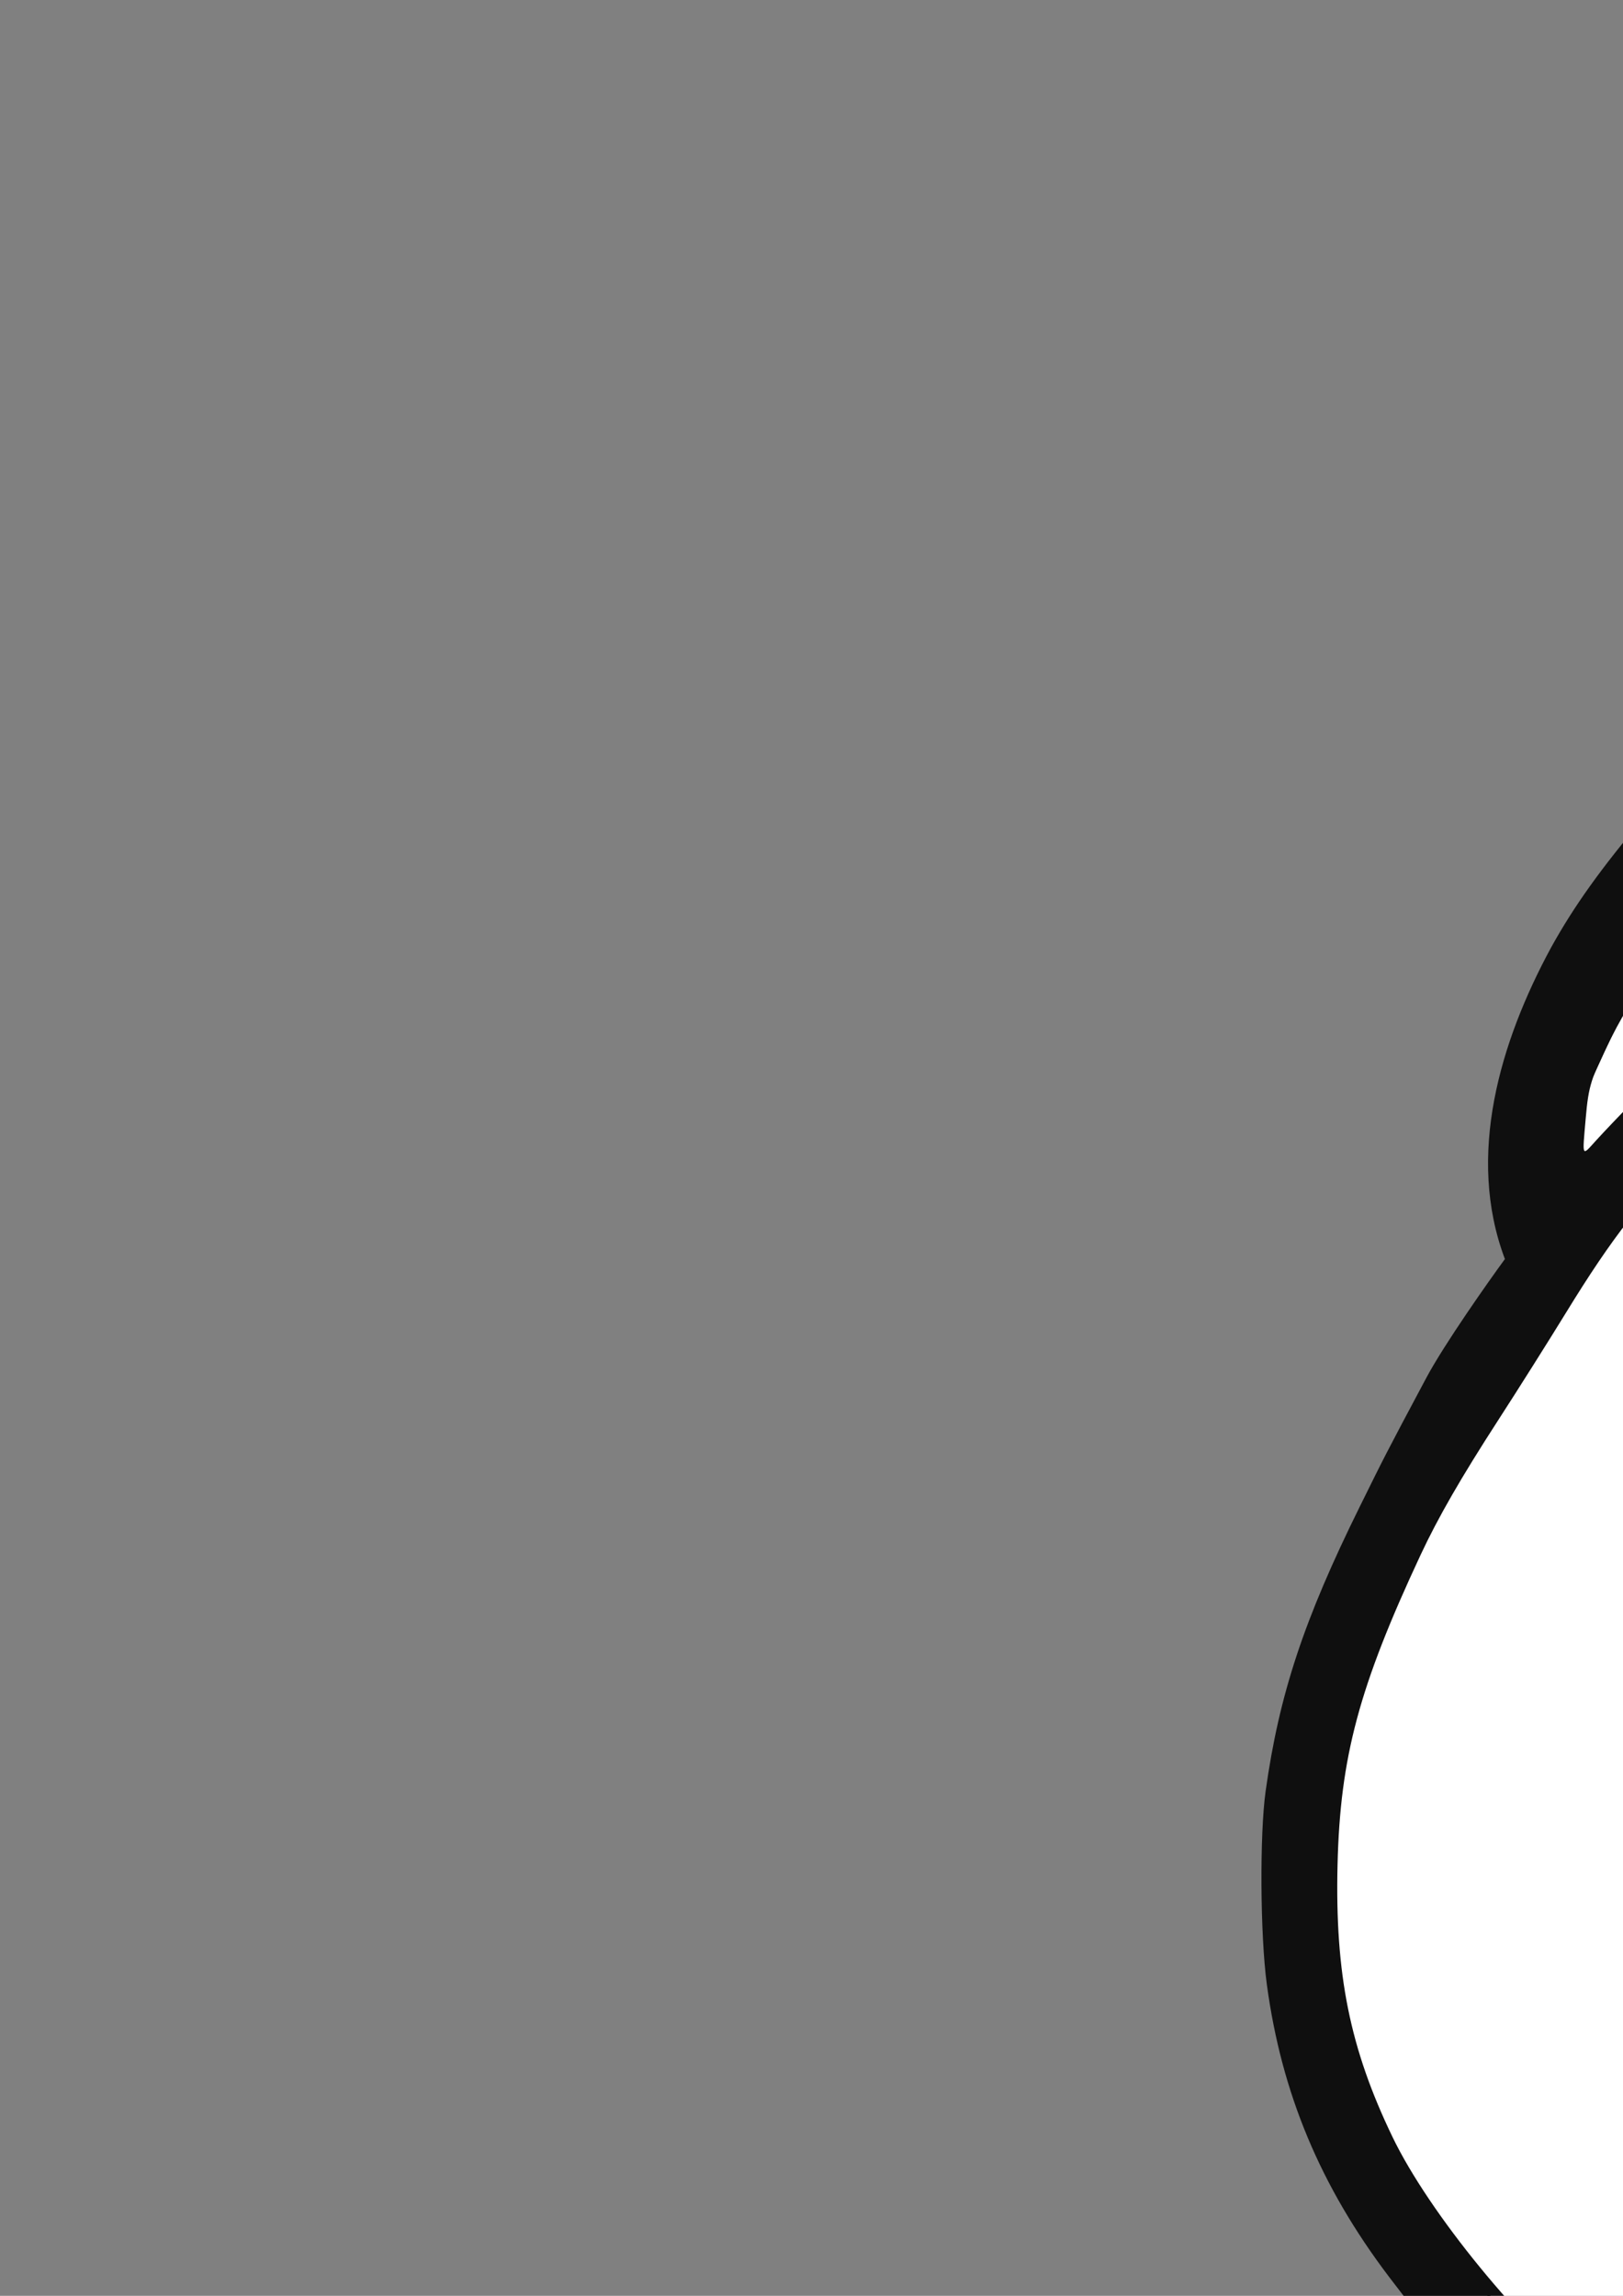 <?xml version="1.0" encoding="UTF-8" standalone="no"?>
<!-- Created with Inkscape (http://www.inkscape.org/) -->

<svg
   xmlns:dc="http://purl.org/dc/elements/1.1/"
   xmlns:cc="http://creativecommons.org/ns#"
   xmlns:rdf="http://www.w3.org/1999/02/22-rdf-syntax-ns#"
   xmlns:svg="http://www.w3.org/2000/svg"
   xmlns="http://www.w3.org/2000/svg"
   xmlns:sodipodi="http://sodipodi.sourceforge.net/DTD/sodipodi-0.dtd"
   xmlns:inkscape="http://www.inkscape.org/namespaces/inkscape"
   width="744.094"
   height="1052.362"
   id="svg2"
   version="1.1"
   inkscape:version="0.48.4 r9939"
   sodipodi:docname="tabblet.svg">
  <rect width="100%" height="100%" fill="#808080" stroke="none"/>
  <defs
     id="defs4" />
  <sodipodi:namedview
     id="base"
     pagecolor="#ffffff"
     bordercolor="#666666"
     borderopacity="1.0"
     inkscape:pageopacity="0.0"
     inkscape:pageshadow="2"
     inkscape:zoom="0.175"
     inkscape:cx="1440.0543"
     inkscape:cy="343.25959"
     inkscape:document-units="px"
     inkscape:current-layer="layer1"
     showgrid="false"
     inkscape:window-width="1360"
     inkscape:window-height="706"
     inkscape:window-x="-8"
     inkscape:window-y="-8"
     inkscape:window-maximized="1" />
  <g
     inkscape:label="Layer 1"
     inkscape:groupmode="layer"
     id="layer1">
    <g
       id="g3800"
       style="fill:#ffffff;fill-opacity:1"
       inkscape:export-filename="C:\Git\reddit\Tabblet\resources\vector\tabblet2048.png"
       inkscape:export-xdpi="110.62203"
       inkscape:export-ydpi="110.62203">
      <path
         sodipodi:nodetypes="csssssssc"
         inkscape:connector-curvature="0"
         id="path3026"
         d="m 591.429,889.505 c 0.037,-99.407 185.012,-521.077 217.143,-540 70.084,-41.274 153.097,-39.173 239.792,-50.997 86.695,-11.824 177.072,-37.574 265.922,-37.574 72.012,0 224.142,-29.357 288.571,2.857 54.98,27.49 143.8,72.907 197.143,77.143 530.683,42.143 332.067,238.496 402.143,332.143 C 2308.418,815.1 2144.376,1042.272 2080,1106.648 1749.784,1436.864 705.492,1345.76 591.429,889.505 z"
         style="fill:#ffffff;fill-opacity:1;stroke:#000000;stroke-width:1px;stroke-linecap:butt;stroke-linejoin:miter;stroke-opacity:1" />
      <path
         inkscape:connector-curvature="0"
         id="path3796"
         d="m 1715.239,-5.268 c -28.075,-6.849 -41.223,7.695 -51.518,28.284 -47.308,94.616 159.285,79.483 51.518,-28.284 z"
         style="fill:#ffffff;stroke:#000000;stroke-width:1px;stroke-linecap:butt;stroke-linejoin:miter;stroke-opacity:1;fill-opacity:1" />
    </g>
    <path
       style="fill:#0f0f0f"
       d="m 1339.929,1310.05 c -11.275,-0.425 -40.075,-2.61 -64,-4.855 -23.925,-2.245 -55.875,-5.228 -71,-6.627 -40.527,-3.749 -62.849,-6.317 -78,-8.974 -19.342,-3.392 -89.585,-17.853 -102,-20.999 -71.707,-18.173 -140.198,-43.358 -199.783,-73.462 -25.031,-12.647 -42.562,-22.878 -67.717,-39.523 -55.994,-37.048 -82.59,-61.741 -120.673,-112.034 -31.453,-41.537 -49.22,-84.084 -55.959,-134.006 -3.03,-22.444 -3.317,-68.677 -0.55,-88.494 6.201,-44.407 17.515,-78.594 43.188,-130.5 11.29,-22.827 11.05,-22.572 30.496,-59.015 8.266,-15.491 28.824,-44.63 36.024,-54.437 -17.854,-47.308 -2.253,-99.6 21.186,-142.822 10.493,-18.968 22.864,-36.257 43.093,-60.225 23.96,-28.389 64.017,-55.594 107.194,-72.804 41.221,-16.43 58.567,-19.158 105.905,-20.673 46.781,-1.497 70.024,2.419 95.499,6.918 69.221,-31.818 109.714,-55.614 203.711,-55.614 l -0.013,-15.663 c -0.014,-17.556 2.503,-34.209 8.941,-59.163 13.122,-41.846 23.497,-66.466 45.831,-97 60.787,-71.528 112.452,-105.12 214.625,-130.1 35.707,-5.083 75.089,-6.434 111.207,2.487 32.3,8.17 53.358,21.461 77.174,40.215 17.525,17.503 34.114,37.807 38.419,56.094 3.137,14.916 2.807,32.9 -6.016,45.329 -13.206,18.604 -38.571,34.613 -61.08,30.885 -27.41,-4.539 -56.858,-31.835 -58.288,-59.582 -1.361,-26.423 24.181,-54.683 49.382,-62.141 l -9.614,-3.68 c -30.286,-11.592 -66.034,-25.201 -100.257,-23.047 -60.216,3.79 -121.757,26.019 -169.929,62.348 -45.849,34.577 -80.094,85.91 -101.518,139.191 -8.897,22.128 -10.711,69.185 -9.591,70.903 0.784,1.201 5.48,1.163 32.762,-0.271 55.442,-2.913 131.236,-2.099 173.847,1.867 68.37,6.363 168.622,26.301 225.5,44.848 12.69,4.138 76.494,26.917 98.5,35.167 32.939,13.804 66.461,26.57 97.802,43.704 l 21.041,-1.746 c 16.531,-1.372 27.162,-1.624 49.599,-1.178 37.759,0.751 50.992,2.863 92.059,14.692 13.922,4.01 20.771,6.656 33.5,12.939 21.742,10.733 32.785,18.252 45.559,31.02 12.723,12.717 18.972,20.982 26.883,35.554 11.686,21.525 19.56,44.904 23.971,71.178 3.376,20.109 4.119,29.757 4.767,61.867 0.676,33.534 -0.074,43.164 -5.113,65.58 l -2.255,10.034 4.876,12.171 c 11.153,27.838 21.3,64.743 23.693,86.171 3.315,29.685 1.763,82.226 -3.471,117.5 -5.014,33.793 -23.241,86.449 -42.232,122 -25.751,48.207 -74.877,104.09 -122.177,138.982 -12.67,9.347 -38.15,25.937 -49.5,32.23 -54.7,30.329 -117.297,61.228 -144,71.08 -3.85,1.421 -25,8.435 -47,15.588 -75.097,24.417 -168,46.337 -229.5,54.148 -44.858,5.698 -57.913,6.246 -154.5,6.49 -49.5,0.125 -99.225,-0.12 -110.5,-0.545 z m 116.99,-36.934 c 66.161,-1.055 81.01,-5.76 116.51,-9.588 36.021,-3.884 76.332,-11.313 117,-21.564 33.815,-8.523 92.835,-25.264 111,-31.485 66.973,-22.934 68.403,-23.501 108,-42.838 22.69,-11.08 50.646,-25.919 84.5,-44.854 37.853,-21.171 72.138,-48.232 99.468,-78.509 38.488,-42.639 58.588,-75.88 75.556,-124.953 14.042,-40.611 17.412,-63.348 17.45,-117.75 0.022,-30.35 -0.254,-37.491 -1.752,-45.5 -2.714,-14.502 -2.447,-14.249 -6.641,-6.28 -4.738,9.004 -12.995,20.468 -25.693,35.672 -8.149,9.757 -11.532,12.982 -17.423,16.608 -19.457,10.803 -32.88,16.701 -37.083,14.118 -4.489,-3.824 -0.994,-11.817 3.004,-25.58 3.788,-6.621 8.99,-17.015 11.562,-23.098 2.571,-6.083 6.685,-14.633 9.141,-19 11.04,-19.629 27.206,-53.672 30.876,-65.017 2.121,-6.557 4.201,-12.822 4.623,-13.922 4.053,-10.57 12.204,-39.496 15.027,-53.328 2.893,-14.179 3.823,-67.715 1.519,-87.454 -3.844,-32.927 -11.043,-55.295 -24.254,-75.358 -18.382,-27.916 -47.716,-44.715 -101.163,-57.935 -36.19,-8.952 -64.386,-9.32 -183.511,-2.396 -24.179,1.405 -48.357,6.706 -61.908,13.573 -7.868,3.987 -25.89,5.942 -26.939,4.344 -2.661,-4.055 14.034,-22.957 18.639,-25.698 9.229,-5.494 11.383,-6.142 15.814,-7.897 3.902,-1.545 8.328,-2.382 8.757,-2.781 0.904,-0.84 -4.535,-3.207 -38.569,-15.632 -13.75,-5.02 -34.225,-12.504 -45.5,-16.631 -24.677,-9.034 -33.015,-11.65 -59.874,-18.79 -61.83,-16.435 -129.869,-33.649 -189.616,-39.518 -89.329,-4.253 -183.894,-3.5 -273.165,2.453 -37.565,2.789 -49.557,5.843 -117.346,29.887 -27.998,9.931 -73.454,27.905 -84.308,33.337 -23.033,11.528 -122.91,74.449 -139.192,87.688 -13.511,10.985 -74.568,67.487 -91.381,84.562 -27.383,27.81 -40.808,45.045 -62.06,79.668 -8.071,13.149 -22.098,35.381 -31.173,49.406 -16.968,26.225 -27.519,44.546 -35.533,61.694 -28.23,60.408 -36.88,92.674 -38.063,141.989 -1.205,50.2 5.687,84.321 25.21,124.817 16.837,34.924 59.143,86.59 93,113.575 38.772,30.902 85.033,59.398 129,79.46 83.93,37.348 156.059,58.672 238.429,75.594 38.938,7.527 63.107,12.498 172.561,20.881 59.938,3.169 131.058,4.87 185.5,4.03 z M 1218.429,1089.457 c -44.313,-2.703 -73.706,-5.466 -104.5,-9.822 -57.408,-8.122 -82.763,-12.474 -96.5,-16.566 -3.3,-0.983 -10.95,-3.249 -17,-5.035 -26.569,-7.846 -53.448,-18.883 -86.5,-35.516 -38.854,-19.553 -59.314,-33.06 -72.162,-47.638 -21.724,-24.648 -23.918,-28.877 -18.04,-34.755 1.987,-1.987 4.051,-3.048 5.929,-3.048 3.696,0 11.28,3.821 18.273,9.206 23.354,17.982 28.282,21.281 41.5,27.777 34.609,17.008 125.548,46.086 164,52.44 42.736,7.062 99.347,14.106 129,16.051 62.58,4.104 79.153,4.756 106,4.17 38.775,-0.847 108.673,-4.967 162.5,-9.579 58.261,-4.991 86.527,-7.122 95.5,-7.198 6.373,-0.054 34.414,3.38 38.851,4.758 1.045,0.325 1.473,0.952 0.983,1.442 -0.477,0.477 -8.213,4.493 -17.191,8.925 -31.577,15.585 -67.871,24.761 -138.245,34.949 -27.305,3.953 -34.45,4.623 -80.898,7.583 -13.475,0.859 -30.328,1.992 -37.45,2.52 -17.749,1.313 -67.402,0.964 -94.05,-0.661 z m 98.642,-200.923 c -29.219,-5.116 -50.558,-22.512 -58.8,-47.936 -2.114,-6.522 -2.684,-10.545 -3.051,-21.521 -0.396,-11.863 -0.075,-15.671 2.651,-31.406 7.014,-40.49 9.968,-48.266 33.844,-89.094 16.617,-28.415 24.104,-38.35 37.06,-49.174 17.447,-14.577 41.332,-19.362 50.806,-10.178 l 3.229,3.13 c 0,0 1.385,-1.672 3.26,-2.743 13.05,-3.455 18.458,6.956 24.839,16.59 10.832,16.401 15.682,27.515 19.623,44.971 3.305,14.64 4.363,29.728 4.375,62.404 0.011,29.861 -1.03,41.028 -5.03,54 -4.704,15.255 -15.481,33.964 -25.788,44.771 -9.033,9.47 -28.053,21.125 -41.162,25.223 -7.686,2.403 -34.428,2.965 -45.856,0.964 z m 30.684,-35.412 c 11.222,-1.623 24.982,-10.331 32.883,-20.811 9.98,-13.237 14.611,-25.67 16.405,-44.035 1.509,-15.451 0.508,-74.061 -1.488,-87.199 -5.596,-36.822 -5.421,-36.041 -9.64,-43.024 -2.405,-3.98 -3.986,-7.844 -3.986,-9.742 l 0,-3.146 -4.126,1.456 c -2.269,0.801 -5.532,1.456 -7.25,1.456 -5.023,10e-4 -15.233,5.488 -21.836,11.735 -10.324,9.767 -16.808,19.679 -31.019,47.426 -18.357,35.841 -20.178,40.161 -23.12,54.839 -3.2,15.964 -6.032,44.444 -5.319,53.5 1.728,21.969 13.233,34.199 35.17,37.385 8.22,1.194 15.817,1.246 23.326,0.16 z M 864.163,821.635 c -29.55,-5.583 -52.649,-20.428 -62.327,-40.058 -5.517,-11.19 -7.172,-20.486 -7.121,-40 0.051,-19.692 1.087,-26.34 6.756,-43.357 5.242,-15.736 12.261,-30.711 19.284,-41.143 8.45,-12.552 23.597,-28.521 38.086,-40.154 20.133,-16.164 31.966,-21.578 45.012,-20.593 8.417,0.635 19.402,4.993 22.086,8.762 2.254,3.165 2.651,11.347 0.921,18.985 -1.897,8.377 -9.565,27 -11.117,27 -1.093,0 -1.122,0.155 1.415,-7.645 2.629,-8.081 3.255,-26.27 0.983,-28.542 -0.862,-0.862 -4.344,-1.291 -10.54,-1.3 -8.571,-0.012 -9.766,0.243 -16.213,3.46 -5.546,2.767 -9.611,6.12 -20.007,16.5 -20.7,20.669 -32.355,39.28 -39.92,63.745 -5.441,17.595 -6.5,23.85 -6.48,38.282 0.02,14.713 1.734,26.2 4.808,32.226 3.64,7.136 15.375,15.295 28.64,19.913 7.436,2.589 9.128,2.788 24.015,2.823 37.54,-4.185 61.406,-47.305 65.564,-75.132 1.595,-11.985 0.632,-65.613 -1.398,-77.83 -0.822,-4.95 -2.691,-14.175 -4.153,-20.5 -2.223,-9.621 -4.342,-11.267 -5.82,-14.782 -1.586,-3.77 -2.325,-9.772 -0.253,-13.933 2.591,-5.203 9.168,-2.829 19.728,3.983 15.272,9.852 23.054,23.78 26.95,48.232 1.977,12.409 1.656,62.904 -0.495,77.725 -4.154,28.628 -15.008,52.639 -34.344,75.972 -9.649,11.643 -22.331,20.281 -38.295,26.08 -7.199,2.615 -34.638,3.384 -45.765,1.282 z M 1979.171,660.749 c 0,-6.251 -0.829,-13.124 -5.194,-32.062 -3.021,-13.107 -4.872,-21.309 -8.042,-28.328 -3.169,-7.163 -16.728,-28.844 -21.999,-35.175 -5.982,-7.186 -17.293,-16.438 -22.776,-18.631 -6.013,-3.292 -5.882,-15.319 -4.901,-16.422 7.011,-5.137 54.565,41.211 58.176,46.446 8.039,11.81 13.487,22.966 16.606,34 2.038,7.21 2.299,10.681 2.645,35.144 -1.147,7.604 -0.032,14.302 -1.909,28.75 -2.891,3.086 -12.58,-8.649 -12.606,-13.722 z M 748.898,504.711 c 18.389,-18.923 87.06,-81.352 103.493,-94.086 19.834,-15.369 125.059,-80.348 140.591,-86.818 3.099,-1.291 1.129,-1.394 -19.553,-1.021 -22.27,0.401 -23.574,0.539 -41.071,4.346 -19.785,4.305 -26.17,6.339 -52.754,16.811 -31.145,12.269 -65.992,34.338 -84.871,53.75 -20.209,20.779 -43.613,53.339 -55.983,77.884 -9.366,18.584 -10.44,21.978 -11.762,37.172 -1.572,18.061 -1.893,17.362 4.66,10.135 3.146,-3.469 10.908,-11.647 17.25,-18.173 z M 1704.24,73.795 c 13.958,-0.728 31.598,-9.009 35.411,-22.456 3.688,-13.002 -6.558,-28.87 -17.742,-36.457 -11.459,-7.774 -29.99,-10.887 -41.428,-3.081 -12.542,8.56 -19.4,29.582 -13.41,43.535 5.457,12.711 23.354,19.18 37.168,18.46 z"
       id="path2996"
       inkscape:connector-curvature="0"
       sodipodi:nodetypes="csssssssssscccssccccccccccaaacsaaacsssccssssssssccsssssscssscccssssssscsssccccsscsssssssssssssccssssssssssccccsssssscssssssscssssscsssscssscccscsssssssssscscsssssssscssssccssssssscsscccssssssssscscscccscccsssssssssssaaaaaa"
       inkscape:export-filename="C:\Git\reddit\Tabblet\resources\vector\tabblet2048.png"
       inkscape:export-xdpi="110.62203"
       inkscape:export-ydpi="110.62203" />
  </g>
</svg>
